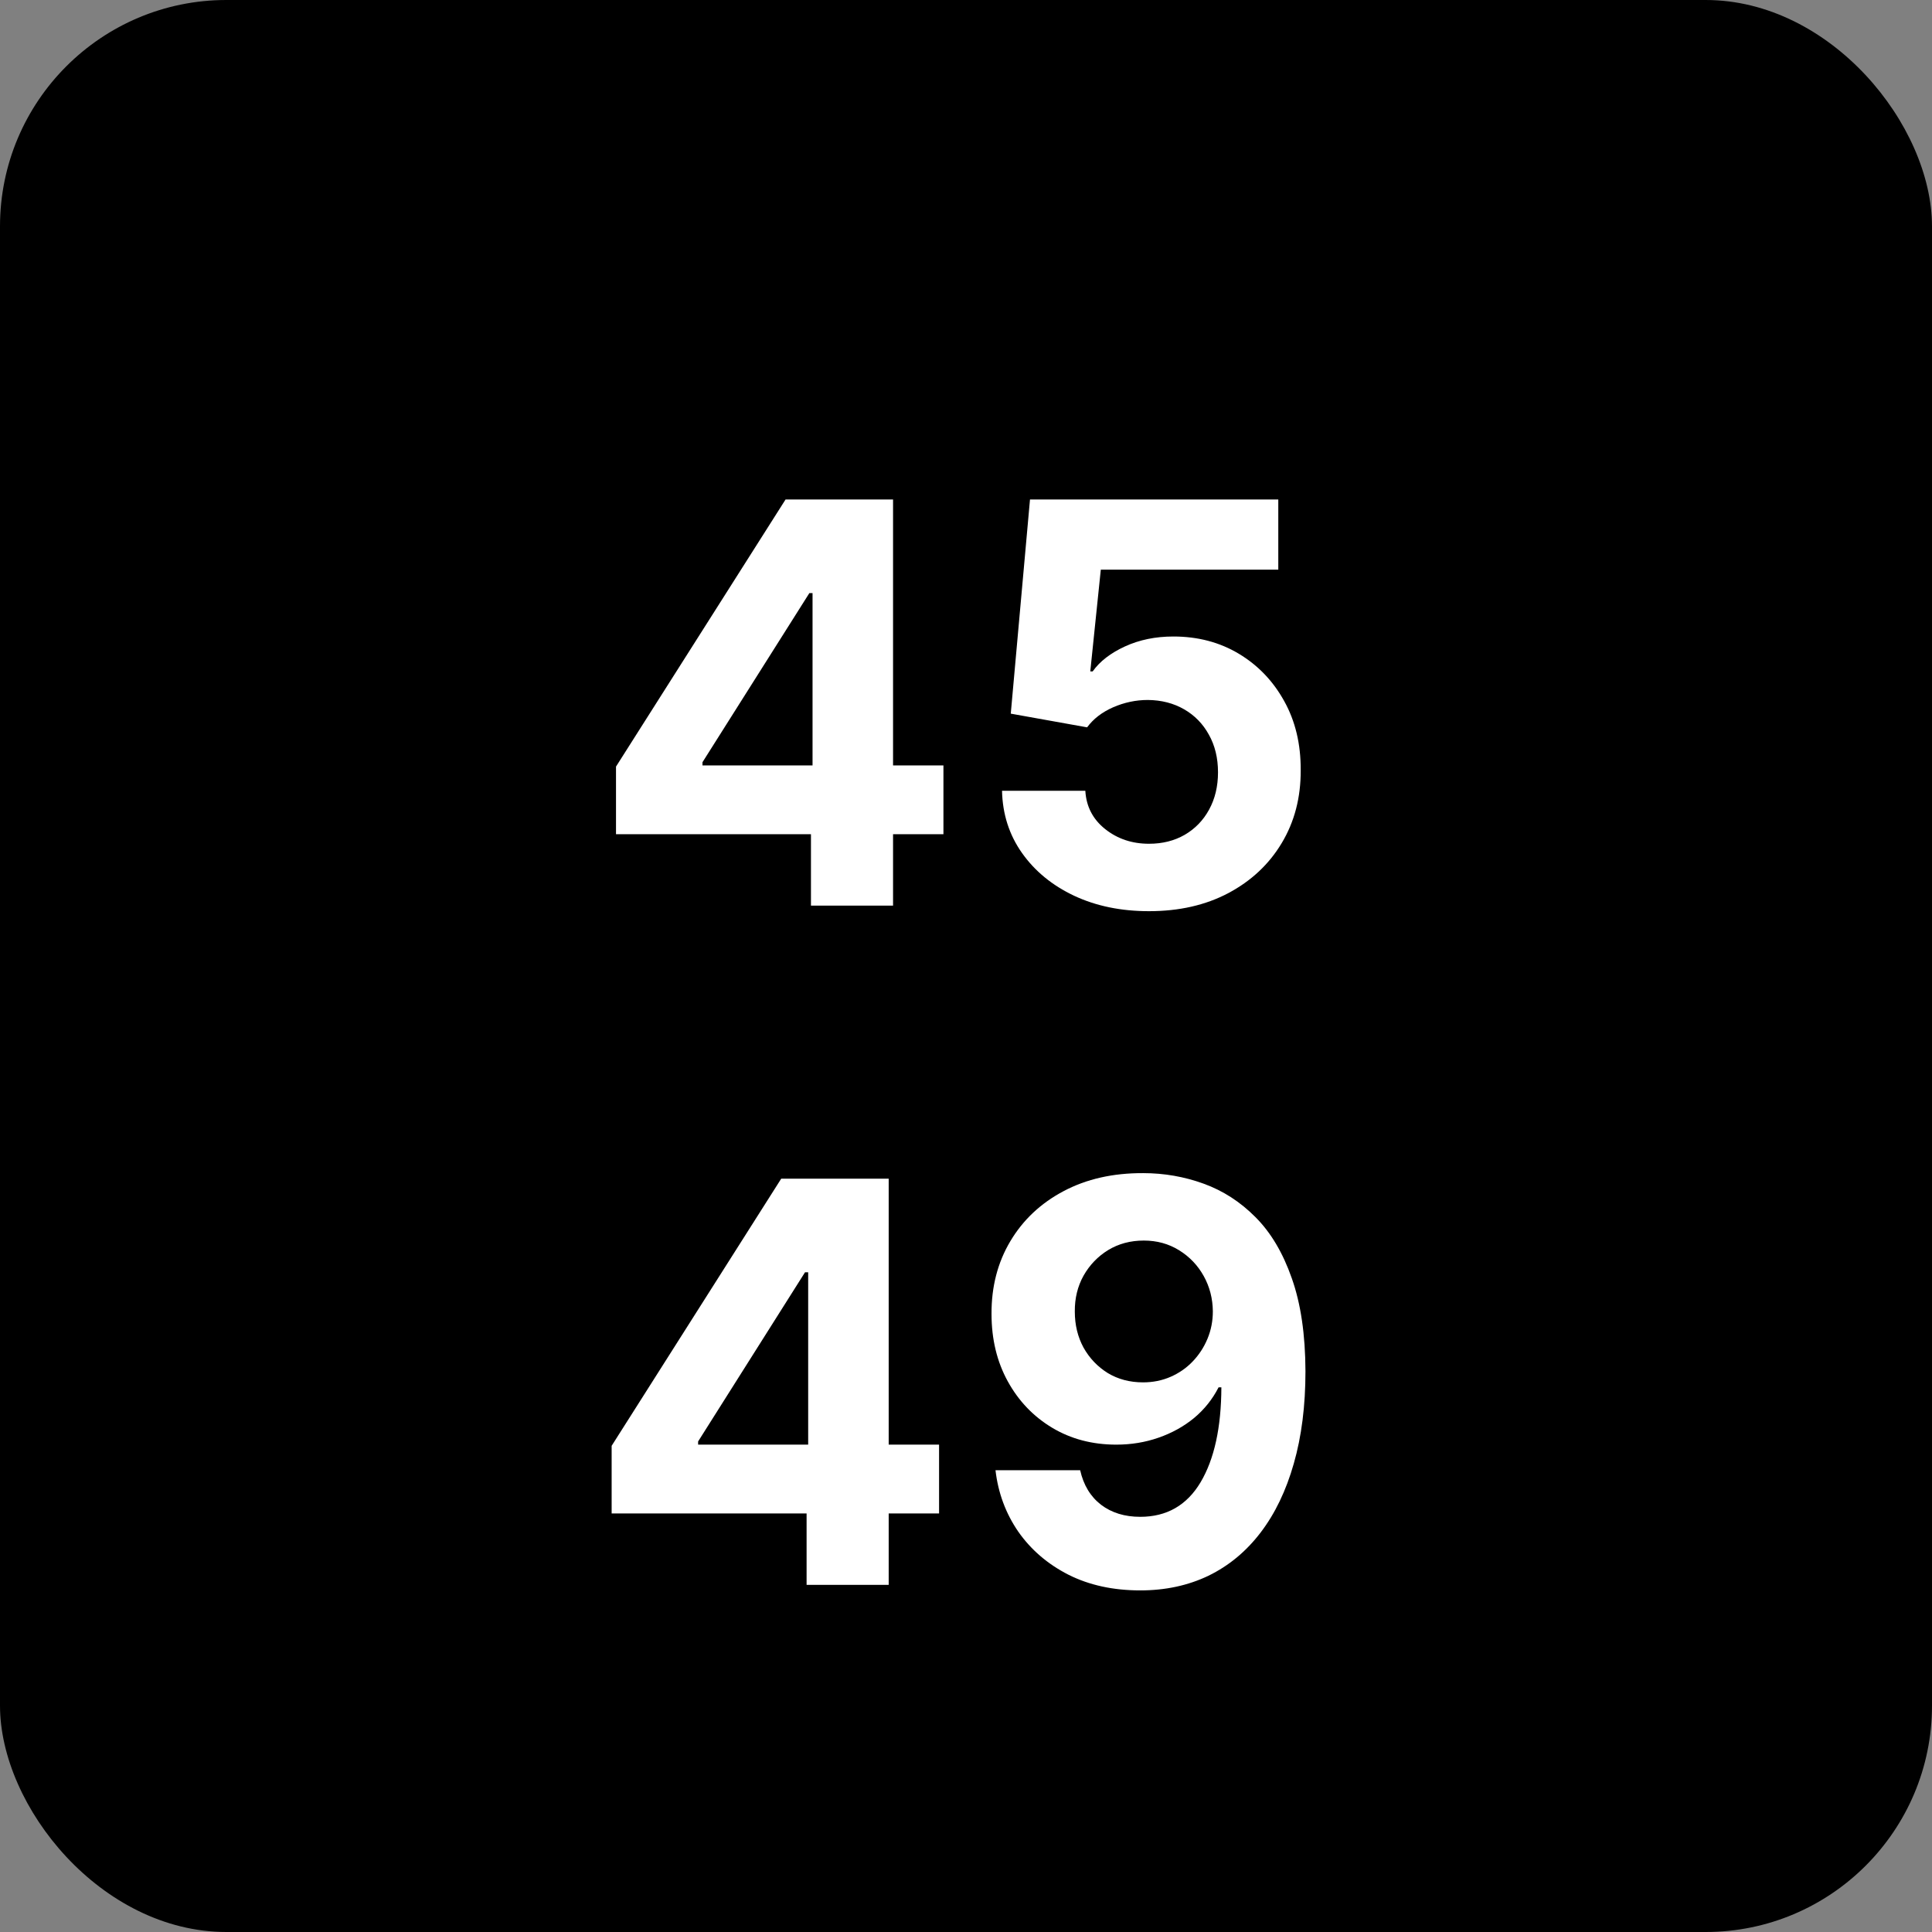 <svg width="128" height="128" viewBox="0 0 128 128" fill="none" xmlns="http://www.w3.org/2000/svg">
<rect x="0" y="0" width="128" height="128" fill="#808080" stroke="none"/>
<rect width="128" height="128" rx="15" fill="black"/>
<path d="M40.812 55.27V50.789L52.046 33.091H55.909V39.293H53.623L46.541 50.5V50.711H62.505V55.27H40.812ZM53.728 60V53.903L53.833 51.919V33.091H59.167V60H53.728ZM76.124 60.368C74.266 60.368 72.611 60.026 71.157 59.343C69.712 58.66 68.564 57.718 67.714 56.518C66.865 55.318 66.422 53.943 66.387 52.392H71.906C71.967 53.435 72.405 54.28 73.22 54.928C74.034 55.577 75.002 55.901 76.124 55.901C77.017 55.901 77.805 55.703 78.489 55.309C79.18 54.906 79.719 54.35 80.105 53.641C80.499 52.922 80.696 52.099 80.696 51.17C80.696 50.224 80.495 49.392 80.091 48.674C79.697 47.956 79.15 47.395 78.449 46.992C77.748 46.589 76.947 46.383 76.045 46.375C75.256 46.375 74.49 46.537 73.745 46.861C73.01 47.185 72.436 47.627 72.024 48.188L66.966 47.281L68.24 33.091H84.69V37.742H72.931L72.234 44.483H72.392C72.865 43.817 73.579 43.265 74.534 42.827C75.488 42.389 76.557 42.17 77.74 42.17C79.36 42.17 80.805 42.551 82.076 43.313C83.346 44.075 84.349 45.122 85.084 46.453C85.82 47.776 86.184 49.3 86.175 51.026C86.184 52.839 85.763 54.451 84.914 55.861C84.073 57.263 82.895 58.366 81.379 59.172C79.873 59.969 78.121 60.368 76.124 60.368ZM40.523 100.27V95.789L51.757 78.091H55.62V84.293H53.334L46.252 95.5V95.711H62.216V100.27H40.523ZM53.439 105V98.903L53.544 96.919V78.091H58.878V105H53.439ZM75.743 77.723C77.126 77.723 78.458 77.955 79.737 78.419C81.024 78.884 82.172 79.624 83.179 80.64C84.195 81.656 84.997 83.005 85.584 84.687C86.179 86.36 86.482 88.414 86.49 90.849C86.49 93.135 86.232 95.176 85.715 96.972C85.207 98.759 84.476 100.279 83.521 101.531C82.566 102.784 81.414 103.739 80.065 104.396C78.716 105.044 77.21 105.368 75.545 105.368C73.75 105.368 72.164 105.022 70.789 104.33C69.414 103.629 68.306 102.679 67.465 101.479C66.633 100.27 66.129 98.912 65.954 97.406H71.564C71.783 98.387 72.243 99.149 72.944 99.692C73.645 100.226 74.512 100.493 75.545 100.493C77.297 100.493 78.629 99.731 79.54 98.207C80.451 96.674 80.91 94.576 80.919 91.913H80.735C80.332 92.702 79.789 93.381 79.106 93.95C78.423 94.51 77.639 94.944 76.754 95.251C75.878 95.557 74.945 95.711 73.956 95.711C72.37 95.711 70.955 95.338 69.712 94.594C68.468 93.849 67.487 92.824 66.768 91.519C66.05 90.214 65.691 88.725 65.691 87.052C65.682 85.247 66.098 83.64 66.939 82.23C67.78 80.82 68.954 79.716 70.46 78.919C71.976 78.113 73.737 77.714 75.743 77.723ZM75.782 82.19C74.897 82.19 74.109 82.401 73.417 82.821C72.734 83.242 72.191 83.806 71.788 84.516C71.393 85.225 71.201 86.018 71.209 86.894C71.209 87.779 71.402 88.576 71.788 89.285C72.182 89.986 72.716 90.547 73.391 90.967C74.074 91.379 74.853 91.585 75.729 91.585C76.386 91.585 76.995 91.462 77.556 91.217C78.116 90.972 78.602 90.635 79.014 90.205C79.435 89.767 79.763 89.264 80 88.694C80.236 88.125 80.354 87.52 80.354 86.881C80.346 86.031 80.144 85.252 79.75 84.542C79.356 83.833 78.813 83.263 78.121 82.834C77.429 82.405 76.649 82.19 75.782 82.19Z" fill="white"/>
</svg>
